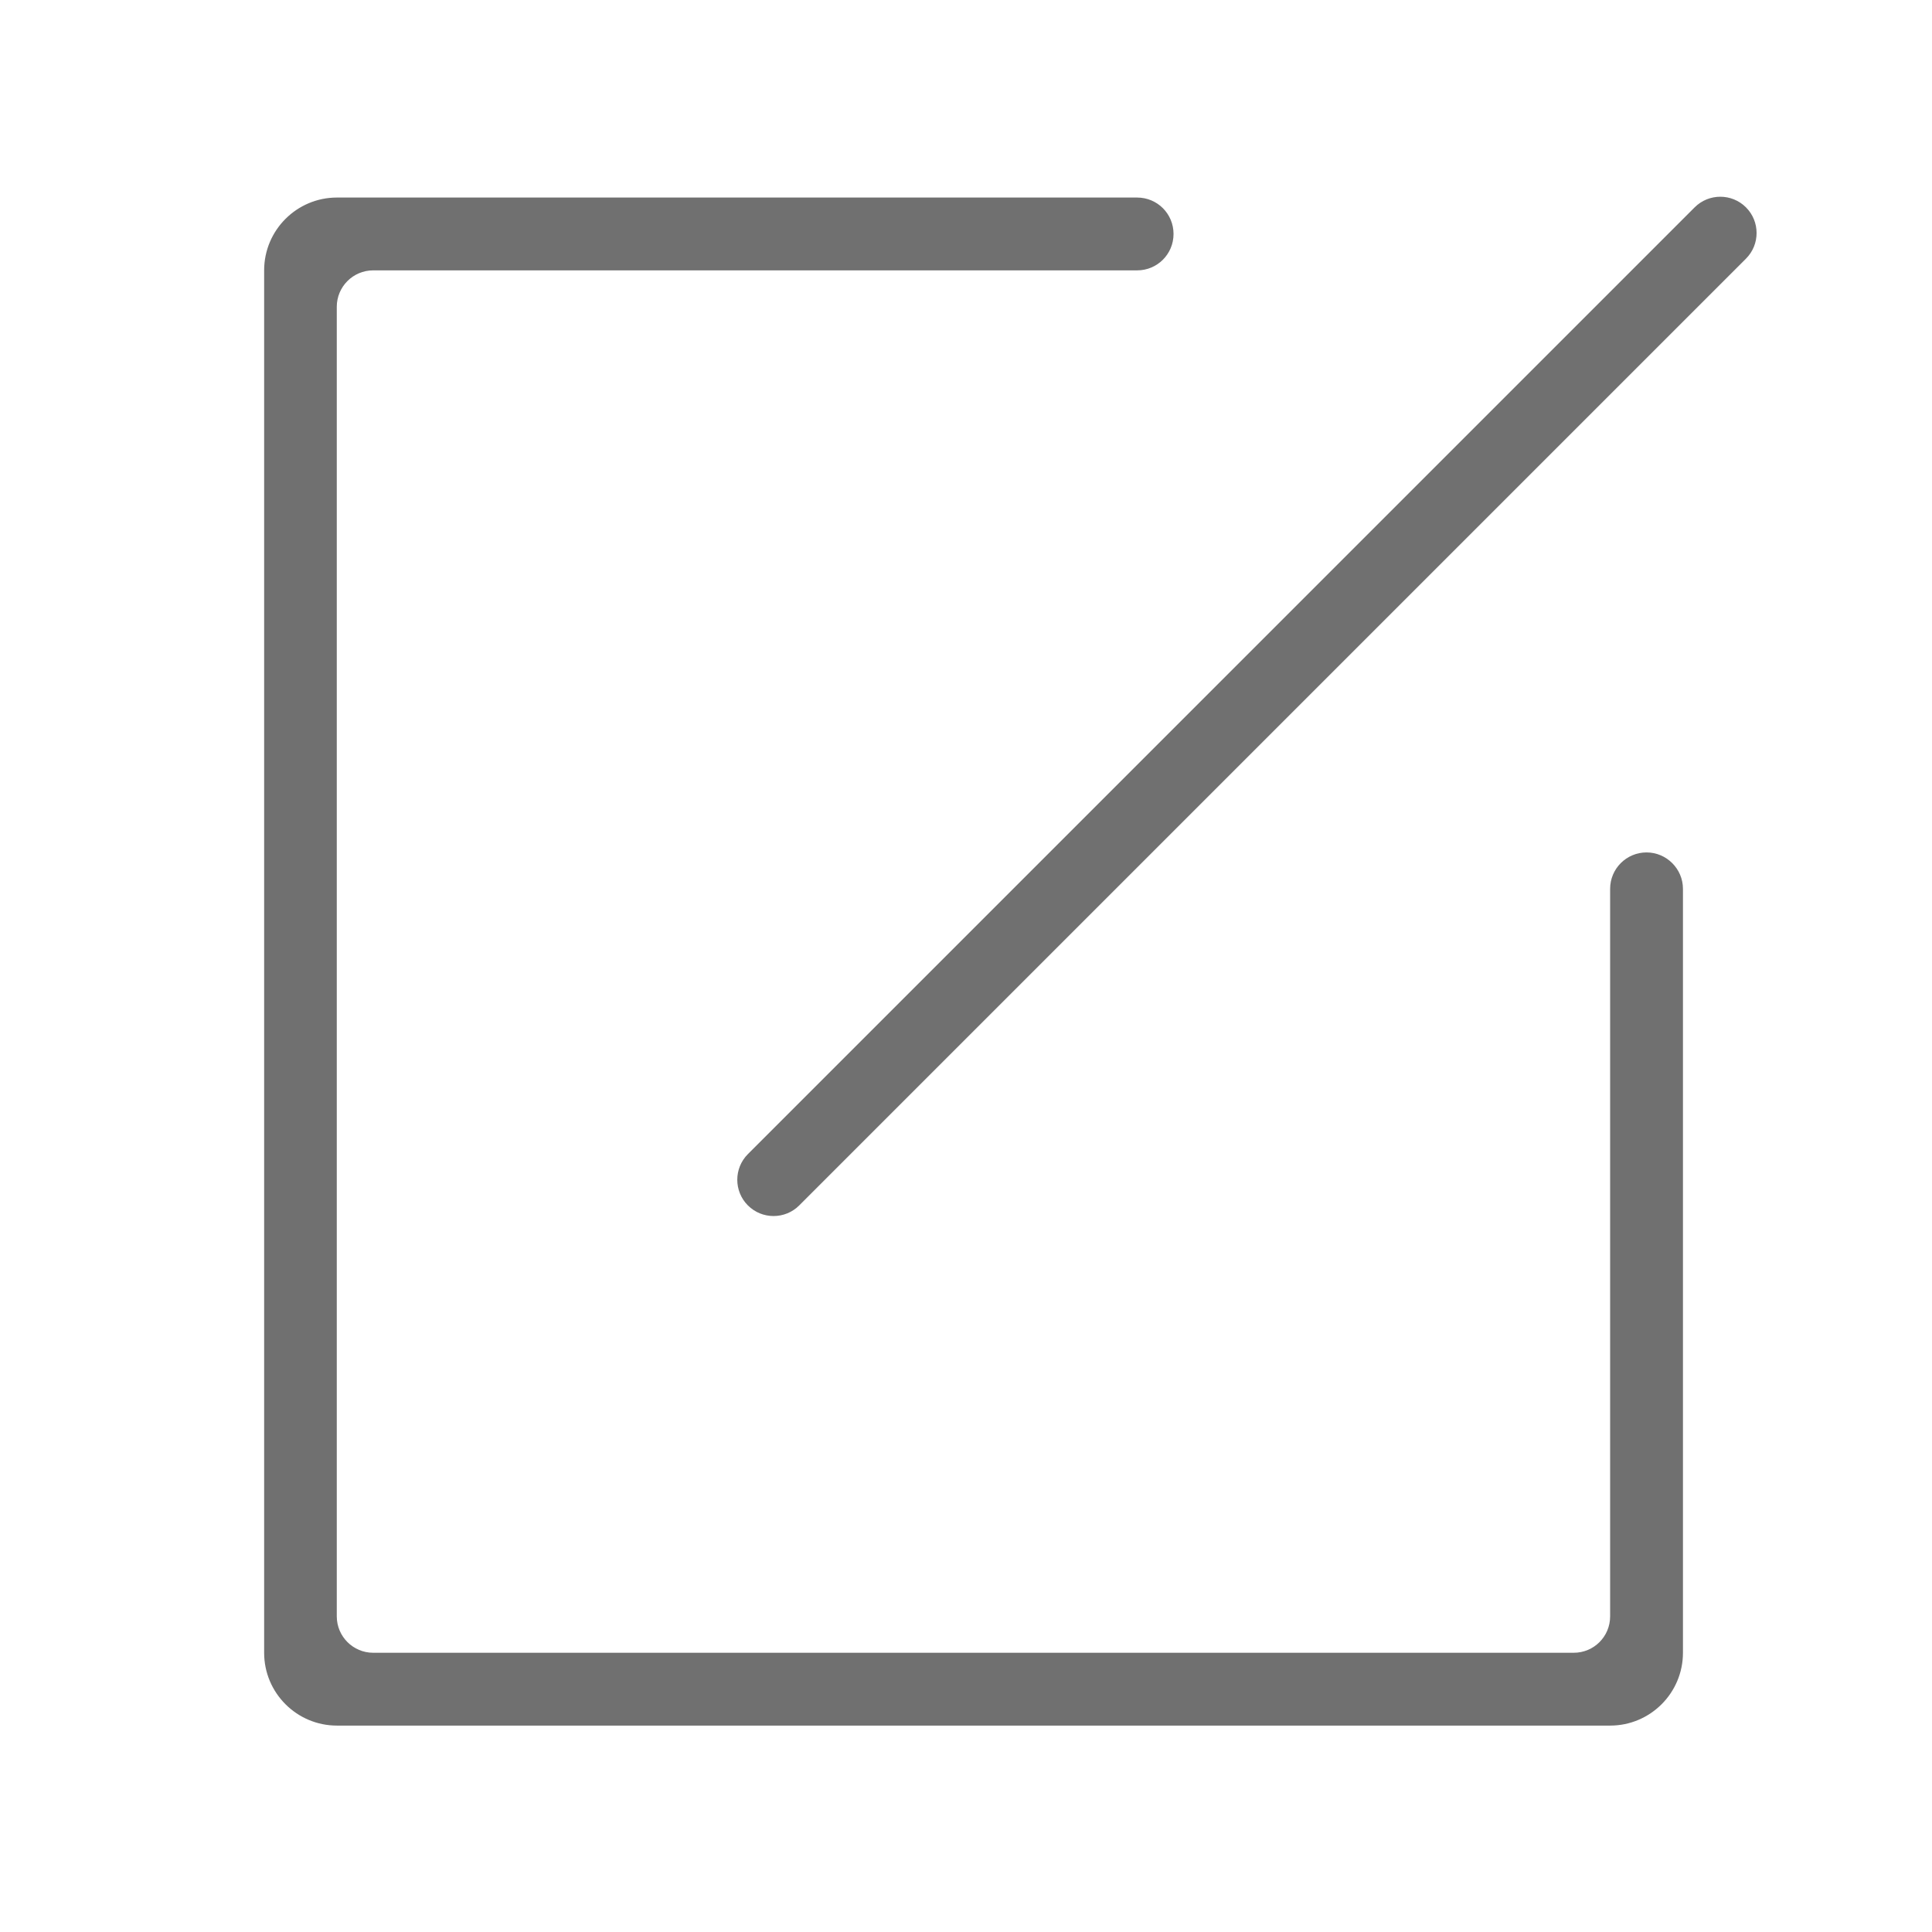 <svg t="1586932492314" class="icon" viewBox="0 0 1024 1024" version="1.1" xmlns="http://www.w3.org/2000/svg" p-id="12027" width="32" height="32"><path d="M872.7 451.8c-10.6 0-19.3 8.6-19.3 19.3v385.6c0 10.7-8.6 19.3-19.3 19.3H197.8c-10.6 0-19.3-8.6-19.3-19.3V162.6c0-10.6 8.6-19.3 19.3-19.3h404.9c10.7 0 19.3-8.6 19.3-19.3 0-10.7-8.6-19.3-19.3-19.3H178.6c-21.3 0-38.6 17.3-38.6 38.6V876c0 21.3 17.3 38.6 38.6 38.6h674.8c21.3 0 38.6-17.3 38.6-38.6V471.1c0-10.6-8.7-19.3-19.3-19.3z m52.7-341.9c-7.5-7.5-19.7-7.5-27.2 0L396.4 611.7c-7.5 7.5-7.5 19.7 0 27.2s19.7 7.5 27.2 0l501.8-501.8c7.5-7.5 7.5-19.7 0-27.2z" p-id="12028" fill="#707070"></path></svg>